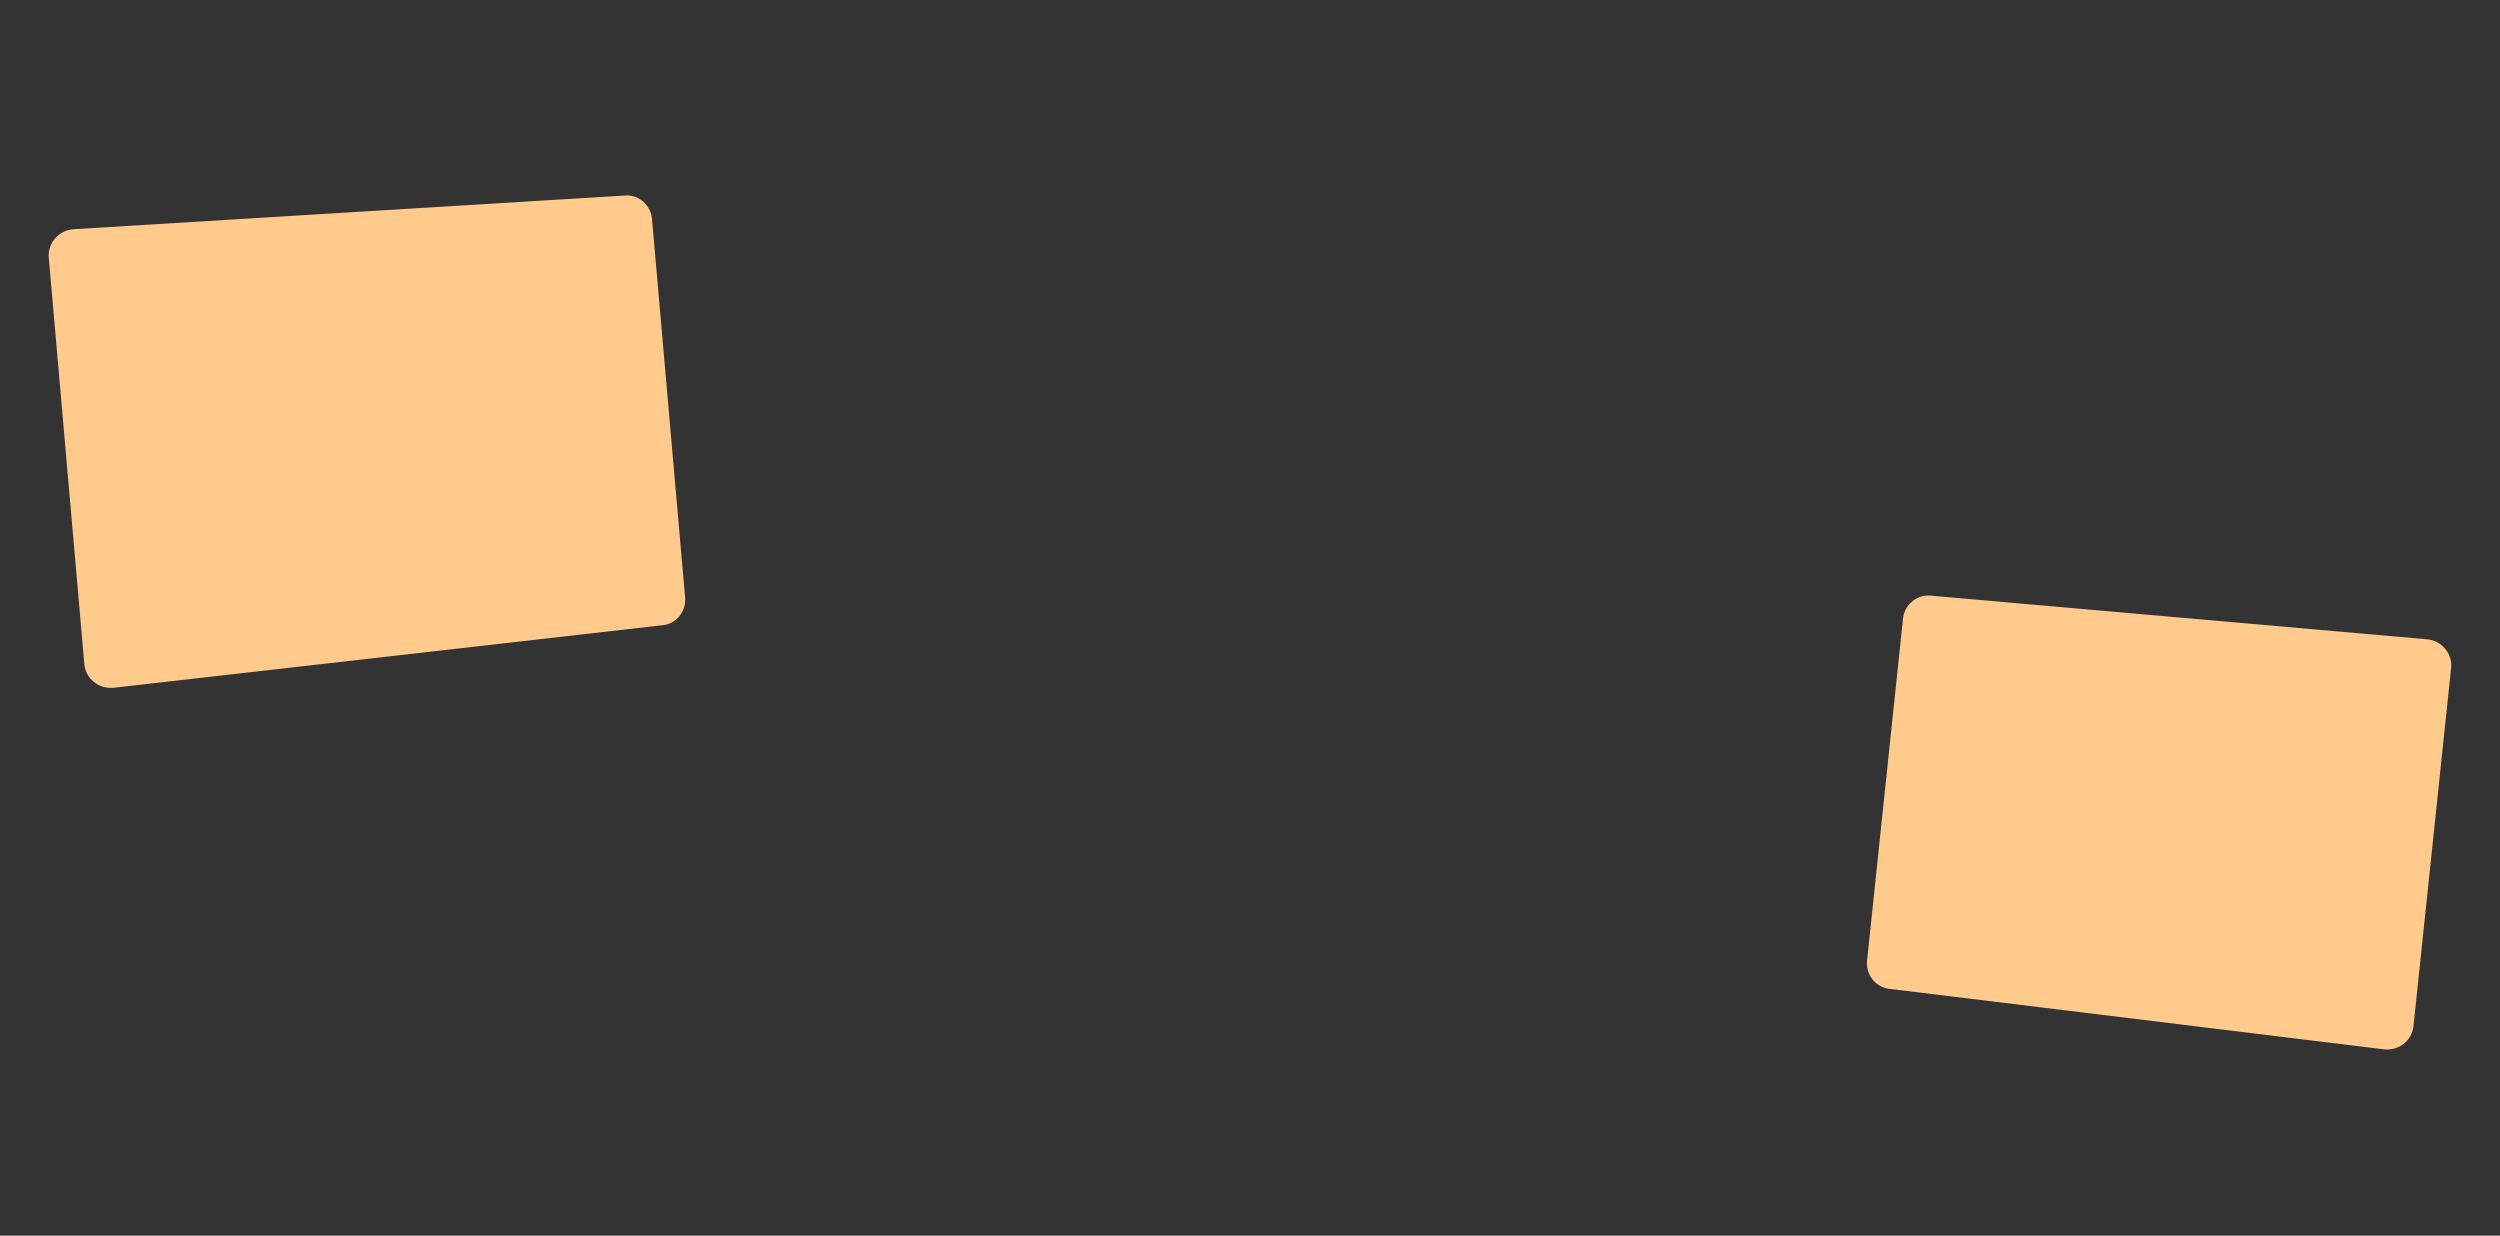 <svg xmlns="http://www.w3.org/2000/svg" xmlns:xlink="http://www.w3.org/1999/xlink" width="1920" height="949" viewBox="0 0 1920 949">
  <rect x="0" y="0" width="1920" height="949" fill="#333333" stroke="none"/>
  <defs>
    <clipPath id="clip-part3">
      <rect width="1920" height="949"/>
    </clipPath>
  </defs>
  <g id="part3" clip-path="url(#clip-part3)">
    <rect id="Rechteck_64" data-name="Rechteck 64" width="16" height="25" transform="translate(-1771 676)" fill="#fff"/>
    <g id="Pfad_6" data-name="Pfad 6" transform="translate(-255.896 640.609)" fill="none" stroke-dasharray="10">
      <path d="M129.763,382.425s7.506-9.14,18.3-24.055a654.184,654.184,0,0,0,38.067-58.819c13.2-23.213,25.5-48.919,32.659-73.783,7.187-24.949,9.218-49.1,1.793-69.093C213.113,136.568,197,122.867,176.7,113.058c-20.424-9.871-45.085-15.8-69.405-20.347-24.47-4.57-48.576-7.729-67.622-12.064C20.536,76.291,6.539,70.753,2.45,61.421" stroke="none"/>
      <path d="M 221.06 151.345 L 216.582 153.46 C 216.255 152.74 215.914 152.025 215.558 151.314 C 215.203 150.604 214.834 149.899 214.451 149.2 C 214.068 148.502 213.672 147.81 213.263 147.126 C 212.854 146.442 212.432 145.766 211.998 145.099 L 216.125 142.327 C 216.592 143.046 217.046 143.775 217.487 144.513 C 217.927 145.251 218.354 145.996 218.766 146.75 C 219.178 147.503 219.576 148.264 219.959 149.03 C 220.341 149.796 220.709 150.568 221.06 151.345 Z M 224.589 160.993 C 224.816 161.79 225.032 162.599 225.235 163.418 C 225.438 164.236 225.629 165.064 225.808 165.899 C 225.987 166.735 226.153 167.578 226.306 168.428 C 226.46 169.277 226.6 170.133 226.727 170.994 L 221.872 171.788 C 221.753 170.98 221.62 170.178 221.476 169.381 C 221.332 168.585 221.176 167.795 221.008 167.012 C 220.84 166.23 220.661 165.455 220.471 164.689 C 220.28 163.924 220.078 163.167 219.865 162.421 L 224.589 160.993 Z M 227.64 181.129 C 227.669 181.945 227.689 182.77 227.698 183.602 C 227.708 184.434 227.708 185.274 227.698 186.121 C 227.688 186.967 227.668 187.819 227.639 188.676 C 227.609 189.532 227.57 190.393 227.521 191.257 L 222.63 191.046 C 222.677 190.219 222.714 189.396 222.742 188.578 C 222.77 187.759 222.788 186.945 222.798 186.138 C 222.807 185.331 222.807 184.528 222.797 183.734 C 222.787 182.94 222.769 182.153 222.74 181.375 L 227.64 181.129 Z M 209.92 134.145 L 206.215 137.486 C 205.701 136.901 205.173 136.318 204.631 135.741 C 204.089 135.164 203.533 134.591 202.966 134.024 C 202.397 133.456 201.817 132.895 201.225 132.34 C 200.633 131.785 200.03 131.237 199.416 130.696 L 202.678 126.901 C 203.331 127.477 203.973 128.062 204.604 128.653 C 205.234 129.245 205.852 129.843 206.457 130.449 C 207.062 131.054 207.653 131.665 208.231 132.281 C 208.809 132.898 209.372 133.519 209.92 134.145 Z M 226.549 201.289 C 226.441 202.093 226.325 202.903 226.201 203.72 C 226.077 204.536 225.945 205.359 225.805 206.186 C 225.665 207.014 225.518 207.845 225.363 208.68 C 225.209 209.515 225.047 210.354 224.878 211.193 L 220.084 210.291 C 220.248 209.476 220.404 208.664 220.554 207.854 C 220.703 207.046 220.845 206.24 220.98 205.439 C 221.115 204.638 221.243 203.842 221.363 203.051 C 221.483 202.26 221.595 201.476 221.699 200.699 L 226.549 201.289 Z M 194.647 120.589 L 191.807 124.727 C 191.167 124.277 190.514 123.831 189.85 123.388 C 189.185 122.945 188.509 122.506 187.822 122.07 C 187.135 121.635 186.437 121.205 185.73 120.779 C 185.023 120.354 184.307 119.932 183.582 119.518 L 186.041 115.13 C 186.798 115.564 187.547 116.005 188.287 116.451 C 189.026 116.897 189.756 117.348 190.475 117.804 C 191.193 118.26 191.901 118.72 192.597 119.185 C 193.293 119.649 193.977 120.118 194.647 120.589 Z M 222.627 220.95 C 222.425 221.733 222.215 222.521 222 223.315 C 221.784 224.108 221.562 224.907 221.334 225.71 C 221.105 226.512 220.871 227.316 220.631 228.124 C 220.391 228.932 220.146 229.742 219.895 230.553 L 215.23 229.172 C 215.475 228.379 215.714 227.587 215.949 226.798 C 216.183 226.008 216.412 225.22 216.634 224.436 C 216.857 223.653 217.074 222.872 217.285 222.098 C 217.495 221.323 217.699 220.552 217.897 219.788 L 222.627 220.95 Z M 177.026 110.418 L 174.897 114.987 C 174.184 114.648 173.46 114.31 172.725 113.976 C 171.99 113.641 171.246 113.308 170.492 112.979 C 169.738 112.65 168.975 112.324 168.204 112.001 C 167.434 111.678 166.655 111.359 165.871 111.043 L 167.716 106.342 C 168.525 106.668 169.327 106.997 170.121 107.331 C 170.915 107.664 171.702 108.001 172.48 108.342 C 173.257 108.683 174.026 109.026 174.784 109.373 C 175.542 109.718 176.29 110.067 177.026 110.418 Z M 216.756 240.006 C 216.486 240.767 216.211 241.533 215.93 242.304 C 215.649 243.075 215.363 243.85 215.072 244.628 C 214.78 245.405 214.484 246.185 214.184 246.968 C 213.883 247.75 213.578 248.533 213.269 249.316 L 208.73 247.593 C 209.033 246.822 209.333 246.052 209.629 245.283 C 209.924 244.514 210.215 243.747 210.501 242.982 C 210.787 242.218 211.068 241.456 211.344 240.698 C 211.619 239.941 211.89 239.188 212.154 238.44 L 216.756 240.006 Z M 158.193 102.801 L 156.587 107.598 C 155.833 107.339 155.068 107.082 154.294 106.825 C 153.52 106.569 152.737 106.315 151.945 106.063 C 151.154 105.81 150.354 105.559 149.548 105.311 C 148.741 105.063 147.928 104.817 147.11 104.574 L 148.515 99.706 C 149.35 99.954 150.18 100.205 151.003 100.459 C 151.826 100.713 152.643 100.969 153.451 101.228 C 154.26 101.487 155.06 101.747 155.851 102.01 C 156.641 102.272 157.423 102.535 158.193 102.801 Z M 209.483 258.491 C 209.163 259.232 208.839 259.978 208.51 260.728 C 208.18 261.478 207.846 262.232 207.508 262.988 C 207.17 263.743 206.828 264.501 206.482 265.26 C 206.136 266.019 205.787 266.778 205.435 267.538 L 201.011 265.558 C 201.358 264.809 201.702 264.059 202.044 263.311 C 202.385 262.561 202.722 261.813 203.056 261.068 C 203.389 260.322 203.719 259.579 204.043 258.839 C 204.368 258.099 204.688 257.362 205.003 256.631 L 209.483 258.491 Z M 138.721 96.981 L 137.484 101.903 C 136.708 101.702 135.921 101.501 135.125 101.301 C 134.329 101.101 133.523 100.901 132.709 100.702 C 131.895 100.503 131.074 100.305 130.245 100.11 C 129.416 99.913 128.581 99.718 127.74 99.525 L 128.838 94.561 C 129.69 94.758 130.537 94.956 131.378 95.156 C 132.218 95.356 133.052 95.557 133.877 95.759 C 134.703 95.961 135.52 96.164 136.328 96.368 C 137.136 96.572 137.934 96.776 138.721 96.981 Z M 201.157 276.465 C 200.799 277.188 200.436 277.916 200.069 278.648 C 199.703 279.38 199.332 280.114 198.957 280.85 C 198.583 281.587 198.205 282.324 197.824 283.063 C 197.443 283.801 197.059 284.54 196.674 285.278 L 192.351 283.101 C 192.733 282.37 193.112 281.639 193.489 280.908 C 193.866 280.177 194.239 279.448 194.61 278.719 C 194.98 277.99 195.347 277.264 195.71 276.541 C 196.073 275.817 196.431 275.097 196.785 274.38 L 201.157 276.465 Z M 118.888 92.39 L 117.903 97.385 C 117.111 97.221 116.313 97.059 115.509 96.896 C 114.704 96.735 113.892 96.573 113.07 96.411 C 112.248 96.249 111.415 96.087 110.57 95.925 C 109.724 95.762 108.865 95.599 107.989 95.434 L 108.885 90.415 C 109.768 90.582 110.635 90.747 111.488 90.912 C 112.341 91.077 113.181 91.241 114.011 91.405 C 114.841 91.569 115.66 91.732 116.472 91.896 C 117.284 92.061 118.088 92.225 118.888 92.39 Z M 192.006 293.986 C 191.617 294.694 191.224 295.406 190.827 296.121 C 190.429 296.836 190.028 297.553 189.625 298.273 C 189.221 298.992 188.814 299.711 188.405 300.432 C 187.996 301.152 187.585 301.873 187.172 302.592 L 182.941 300.255 C 183.35 299.542 183.758 298.828 184.163 298.114 C 184.568 297.4 184.971 296.686 185.371 295.973 C 185.771 295.26 186.168 294.549 186.562 293.84 C 186.956 293.132 187.345 292.426 187.731 291.724 L 192.006 293.986 Z M 98.843 88.589 L 98.013 93.626 C 97.258 93.494 96.487 93.36 95.696 93.223 C 94.905 93.086 94.095 92.947 93.263 92.805 C 92.431 92.663 91.577 92.518 90.698 92.37 C 89.818 92.221 88.913 92.069 87.981 91.913 L 88.768 86.863 C 89.704 87.02 90.613 87.173 91.496 87.322 C 92.379 87.472 93.237 87.618 94.072 87.761 C 94.908 87.904 95.721 88.045 96.515 88.182 C 97.309 88.32 98.084 88.456 98.843 88.589 Z M 182.184 311.103 C 181.769 311.798 181.35 312.496 180.927 313.198 C 180.505 313.897 180.078 314.6 179.65 315.304 C 179.222 316.007 178.791 316.711 178.358 317.415 C 177.926 318.119 177.491 318.823 177.056 319.525 L 172.907 317.055 C 173.339 316.359 173.77 315.66 174.2 314.961 C 174.629 314.263 175.056 313.564 175.481 312.866 C 175.906 312.167 176.329 311.47 176.748 310.776 C 177.167 310.08 177.584 309.387 177.995 308.698 L 182.184 311.103 Z M 78.675 85.189 L 77.905 90.249 L 77.872 90.244 C 77.001 90.101 76.142 89.96 75.292 89.82 C 74.441 89.68 73.599 89.541 72.763 89.404 C 71.927 89.265 71.096 89.128 70.267 88.99 C 69.439 88.853 68.613 88.716 67.786 88.577 L 68.569 83.512 C 69.394 83.651 70.218 83.788 71.046 83.926 C 71.873 84.065 72.703 84.202 73.538 84.341 C 74.374 84.479 75.215 84.618 76.064 84.759 C 76.914 84.899 77.773 85.04 78.643 85.183 L 78.675 85.189 Z M 171.797 327.859 C 171.359 328.541 170.917 329.227 170.472 329.914 C 170.028 330.6 169.58 331.289 169.131 331.978 C 168.682 332.667 168.23 333.356 167.777 334.044 C 167.325 334.732 166.871 335.42 166.416 336.105 L 162.344 333.521 C 162.795 332.841 163.246 332.158 163.696 331.474 C 164.145 330.79 164.593 330.105 165.04 329.421 C 165.486 328.737 165.93 328.053 166.372 327.371 C 166.813 326.689 167.252 326.008 167.687 325.33 L 171.797 327.859 Z M 160.914 344.278 C 160.454 344.951 159.991 345.626 159.526 346.301 C 159.061 346.977 158.593 347.652 158.124 348.329 C 157.656 349.005 157.185 349.68 156.714 350.353 C 156.243 351.027 155.772 351.699 155.301 352.368 L 151.301 349.68 C 151.77 349.015 152.238 348.348 152.706 347.678 C 153.174 347.009 153.641 346.338 154.107 345.666 C 154.573 344.996 155.037 344.323 155.499 343.652 C 155.961 342.98 156.421 342.31 156.878 341.642 L 160.914 344.278 Z M 58.47 81.769 L 57.638 86.831 C 56.698 86.665 55.786 86.5 54.898 86.338 C 54.009 86.176 53.144 86.016 52.3 85.857 C 51.456 85.699 50.633 85.543 49.828 85.388 C 49.023 85.233 48.236 85.078 47.464 84.925 L 48.395 79.875 C 49.159 80.027 49.938 80.18 50.735 80.334 C 51.531 80.488 52.346 80.643 53.182 80.8 C 54.017 80.958 54.874 81.117 55.754 81.278 C 56.635 81.439 57.539 81.603 58.47 81.769 Z M 149.576 360.378 C 149.092 361.046 148.606 361.713 148.12 362.38 C 147.633 363.046 147.145 363.711 146.658 364.373 C 146.17 365.035 145.682 365.695 145.196 366.351 C 144.709 367.008 144.223 367.661 143.739 368.308 L 139.816 365.519 C 140.297 364.875 140.779 364.227 141.262 363.575 C 141.746 362.923 142.23 362.268 142.715 361.609 C 143.199 360.951 143.683 360.291 144.167 359.629 C 144.65 358.967 145.133 358.303 145.614 357.64 L 149.576 360.378 Z M 38.38 77.709 L 37.273 82.728 C 36.334 82.506 35.421 82.285 34.533 82.064 C 33.644 81.843 32.78 81.62 31.937 81.397 C 31.093 81.174 30.271 80.949 29.467 80.722 C 28.663 80.495 27.876 80.266 27.106 80.036 L 28.517 75.091 C 29.262 75.315 30.023 75.537 30.802 75.758 C 31.58 75.977 32.377 76.195 33.196 76.413 C 34.014 76.63 34.853 76.846 35.716 77.061 C 36.579 77.277 37.467 77.493 38.38 77.709 Z M 18.991 71.7 L 17.029 76.452 C 16.058 76.037 15.131 75.616 14.247 75.189 C 13.363 74.76 12.521 74.324 11.718 73.879 C 10.916 73.434 10.153 72.98 9.427 72.515 C 8.701 72.051 8.012 71.575 7.357 71.087 L 10.41 66.954 C 10.971 67.373 11.573 67.787 12.213 68.195 C 12.854 68.603 13.533 69.006 14.25 69.403 C 14.967 69.799 15.721 70.189 16.512 70.572 C 17.303 70.955 18.129 71.331 18.991 71.7 Z" stroke="none" fill="#faad5d"/>
    </g>
    <g id="Pfad_7" data-name="Pfad 7" transform="translate(-200.197 370.128)" fill="none" stroke-dasharray="10">
      <path d="M139.887.971s-7.435,3.761-18.625,9.647C109.835,16.63,94.281,24.971,78.4,33.973c-16.484,9.342-33.541,19.52-46.8,28.614C17.692,72.13,7.868,80.55,7.413,85.5c-.48,5.226,9.4,6.006,25.063,4.209,16.356-1.878,38.848-6.548,62.139-11.806,24.138-5.449,48.962-11.49,68.65-15.685,20.307-4.326,35.081-6.672,38.11-4.4" stroke="none"/>
      <path d="M 5.095 87.5 L 9.836 85.599 C 9.874 85.768 9.926 85.931 9.994 86.09 C 10.061 86.248 10.143 86.401 10.24 86.549 C 10.337 86.697 10.448 86.839 10.574 86.976 C 10.7 87.113 10.84 87.244 10.995 87.368 L 6.285 89.435 C 6.123 89.298 5.976 89.154 5.845 89.005 C 5.715 88.855 5.6 88.699 5.5 88.537 C 5.401 88.376 5.318 88.208 5.25 88.035 C 5.182 87.862 5.131 87.684 5.095 87.5 Z M 5.393 85.03 C 5.474 84.812 5.569 84.587 5.678 84.357 C 5.786 84.127 5.909 83.891 6.045 83.649 C 6.181 83.408 6.33 83.162 6.492 82.91 C 6.654 82.659 6.829 82.404 7.017 82.143 L 11.527 80.64 C 11.355 80.883 11.195 81.122 11.047 81.356 C 10.899 81.59 10.764 81.819 10.641 82.044 C 10.518 82.268 10.408 82.488 10.31 82.702 C 10.213 82.916 10.128 83.124 10.057 83.327 L 5.393 85.03 Z M 9.709 78.967 C 9.961 78.703 10.224 78.434 10.498 78.161 C 10.772 77.888 11.056 77.61 11.35 77.329 C 11.643 77.048 11.947 76.763 12.259 76.474 C 12.572 76.187 12.893 75.895 13.224 75.601 L 17.343 74.442 C 17.03 74.723 16.726 75.001 16.431 75.275 C 16.135 75.55 15.849 75.822 15.572 76.089 C 15.295 76.357 15.027 76.621 14.769 76.881 C 14.511 77.141 14.264 77.397 14.027 77.647 L 9.709 78.967 Z M 8.963 90.776 L 13.538 88.59 C 13.799 88.667 14.075 88.738 14.366 88.805 C 14.656 88.872 14.962 88.934 15.281 88.99 C 15.601 89.047 15.934 89.098 16.282 89.144 C 16.629 89.19 16.991 89.231 17.365 89.266 L 12.999 91.526 C 12.603 91.486 12.222 91.44 11.855 91.389 C 11.488 91.337 11.136 91.28 10.799 91.218 C 10.462 91.155 10.141 91.087 9.834 91.013 C 9.529 90.94 9.238 90.86 8.963 90.776 Z M 17.357 72.123 C 17.71 71.84 18.072 71.553 18.442 71.262 C 18.812 70.972 19.189 70.679 19.574 70.383 C 19.958 70.087 20.349 69.788 20.747 69.487 C 21.145 69.187 21.549 68.884 21.959 68.579 L 25.715 67.67 C 25.32 67.965 24.931 68.258 24.548 68.55 C 24.164 68.841 23.787 69.13 23.418 69.417 C 23.048 69.704 22.685 69.987 22.329 70.268 C 21.974 70.549 21.626 70.826 21.287 71.1 L 17.357 72.123 Z M 18.192 91.732 L 22.312 89.435 C 22.751 89.43 23.203 89.421 23.669 89.407 C 24.135 89.392 24.614 89.374 25.106 89.351 C 25.598 89.328 26.102 89.3 26.617 89.268 C 27.134 89.236 27.662 89.199 28.2 89.158 L 24.335 91.465 C 23.774 91.506 23.223 91.543 22.685 91.574 C 22.147 91.606 21.621 91.633 21.107 91.655 C 20.594 91.677 20.094 91.695 19.608 91.708 C 19.122 91.72 18.65 91.729 18.192 91.732 Z M 26.913 65.003 C 27.324 64.713 27.743 64.421 28.168 64.125 C 28.593 63.831 29.024 63.533 29.46 63.233 C 29.895 62.934 30.337 62.633 30.783 62.33 C 31.228 62.027 31.678 61.723 32.132 61.418 L 35.596 60.682 C 35.154 60.981 34.715 61.279 34.282 61.575 C 33.847 61.871 33.418 62.166 32.993 62.459 C 32.568 62.752 32.149 63.043 31.736 63.331 C 31.322 63.619 30.915 63.905 30.514 64.188 L 26.913 65.003 Z M 31.248 90.799 L 34.864 88.496 C 35.427 88.429 36.003 88.358 36.59 88.284 C 37.178 88.209 37.777 88.13 38.386 88.047 C 38.997 87.965 39.617 87.879 40.247 87.789 C 40.879 87.699 41.519 87.605 42.168 87.509 L 38.783 89.797 C 38.114 89.895 37.454 89.991 36.803 90.082 C 36.153 90.173 35.512 90.26 34.882 90.344 C 34.254 90.428 33.635 90.507 33.029 90.583 C 32.423 90.659 31.829 90.731 31.248 90.799 Z M 37.553 57.838 C 37.999 57.549 38.452 57.256 38.909 56.962 C 39.366 56.668 39.828 56.371 40.294 56.073 C 40.76 55.776 41.23 55.476 41.703 55.176 C 42.175 54.876 42.651 54.575 43.13 54.274 L 46.368 53.66 C 45.898 53.957 45.431 54.253 44.968 54.548 C 44.503 54.844 44.042 55.139 43.585 55.432 C 43.128 55.725 42.675 56.017 42.227 56.306 C 41.779 56.596 41.335 56.884 40.897 57.169 L 37.553 57.838 Z M 46.831 88.515 L 50.002 86.245 C 50.651 86.134 51.311 86.019 51.981 85.901 C 52.652 85.782 53.334 85.661 54.025 85.536 C 54.717 85.411 55.418 85.283 56.127 85.152 C 56.837 85.02 57.556 84.886 58.281 84.749 L 55.303 86.999 C 54.561 87.137 53.826 87.274 53.1 87.407 C 52.374 87.54 51.657 87.669 50.948 87.796 C 50.241 87.923 49.544 88.046 48.857 88.166 C 48.171 88.286 47.495 88.402 46.831 88.515 Z M 48.826 50.731 C 49.293 50.443 49.765 50.154 50.242 49.862 C 50.718 49.571 51.198 49.279 51.682 48.985 C 52.165 48.691 52.652 48.396 53.141 48.1 C 53.629 47.805 54.12 47.509 54.612 47.213 L 57.675 46.685 C 57.189 46.978 56.705 47.271 56.223 47.563 C 55.741 47.856 55.262 48.147 54.786 48.437 C 54.309 48.728 53.835 49.017 53.366 49.305 C 52.896 49.593 52.431 49.879 51.971 50.163 L 48.826 50.731 Z M 64.134 85.285 L 66.937 83.056 C 67.644 82.913 68.363 82.767 69.092 82.618 C 69.822 82.469 70.562 82.316 71.312 82.161 C 72.063 82.005 72.822 81.847 73.59 81.686 C 74.359 81.525 75.135 81.361 75.918 81.195 L 73.272 83.405 C 72.476 83.572 71.686 83.738 70.904 83.901 C 70.123 84.063 69.35 84.223 68.586 84.38 C 67.824 84.537 67.07 84.691 66.327 84.842 C 65.585 84.993 64.854 85.141 64.134 85.285 Z M 60.468 43.724 C 60.948 43.44 61.433 43.155 61.921 42.868 C 62.408 42.581 62.9 42.293 63.394 42.004 C 63.887 41.715 64.383 41.426 64.881 41.136 C 65.378 40.846 65.877 40.555 66.377 40.265 L 69.301 39.8 C 68.806 40.088 68.312 40.376 67.821 40.664 C 67.328 40.952 66.838 41.239 66.35 41.525 C 65.862 41.812 65.376 42.098 64.894 42.382 C 64.411 42.666 63.932 42.949 63.457 43.23 L 60.468 43.724 Z M 82.676 81.385 L 85.182 79.193 C 85.936 79.027 86.696 78.859 87.464 78.689 C 88.233 78.519 89.011 78.346 89.799 78.17 C 90.589 77.994 91.389 77.815 92.204 77.632 C 93.02 77.449 93.85 77.262 94.697 77.071 L 92.312 79.248 C 91.455 79.44 90.614 79.629 89.788 79.813 C 88.963 79.997 88.152 80.178 87.353 80.355 C 86.554 80.532 85.766 80.706 84.988 80.877 C 84.21 81.049 83.44 81.218 82.676 81.385 Z M 72.325 36.837 C 72.813 36.558 73.305 36.277 73.799 35.995 C 74.294 35.713 74.791 35.43 75.291 35.146 C 75.79 34.863 76.291 34.578 76.793 34.294 C 77.295 34.01 77.798 33.725 78.302 33.441 L 81.116 33.023 C 80.616 33.305 80.117 33.588 79.62 33.871 C 79.122 34.153 78.625 34.436 78.13 34.717 C 77.635 35 77.142 35.281 76.652 35.561 C 76.162 35.841 75.674 36.12 75.191 36.398 L 72.325 36.837 Z M 102.152 77.016 L 104.432 74.851 C 105.175 74.68 105.935 74.505 106.715 74.325 C 107.496 74.145 108.296 73.96 109.12 73.769 C 109.944 73.578 110.792 73.382 111.665 73.179 C 112.54 72.976 113.44 72.767 114.37 72.551 L 112.174 74.708 C 111.236 74.925 110.328 75.135 109.447 75.339 C 108.566 75.542 107.711 75.739 106.88 75.931 C 106.049 76.122 105.242 76.307 104.454 76.488 C 103.668 76.669 102.901 76.844 102.152 77.016 Z M 84.3 30.076 C 84.793 29.801 85.289 29.525 85.788 29.248 C 86.287 28.971 86.788 28.693 87.29 28.414 C 87.792 28.136 88.296 27.857 88.8 27.578 C 89.304 27.299 89.809 27.021 90.314 26.742 L 93.038 26.359 C 92.536 26.636 92.035 26.914 91.535 27.191 C 91.034 27.468 90.534 27.746 90.035 28.023 C 89.536 28.3 89.039 28.577 88.544 28.852 C 88.049 29.128 87.556 29.403 87.067 29.677 L 84.3 30.076 Z M 122.35 72.348 L 124.485 70.192 L 124.517 70.185 C 125.398 69.979 126.267 69.776 127.128 69.575 C 127.99 69.374 128.845 69.175 129.694 68.977 C 130.544 68.778 131.389 68.581 132.233 68.385 C 133.077 68.188 133.92 67.992 134.764 67.796 L 132.662 69.955 C 131.816 70.151 130.971 70.347 130.124 70.543 C 129.278 70.739 128.43 70.936 127.577 71.134 C 126.725 71.331 125.868 71.53 125.003 71.731 C 124.138 71.932 123.266 72.135 122.383 72.34 L 122.35 72.348 Z M 96.337 23.44 C 96.832 23.169 97.331 22.898 97.832 22.625 C 98.332 22.353 98.835 22.08 99.338 21.806 C 99.842 21.533 100.346 21.26 100.851 20.987 C 101.355 20.714 101.859 20.441 102.363 20.169 L 105.012 19.813 C 104.511 20.084 104.009 20.356 103.508 20.628 C 103.006 20.9 102.505 21.172 102.005 21.444 C 101.504 21.717 101.005 21.989 100.508 22.26 C 100.01 22.531 99.514 22.802 99.021 23.071 L 96.337 23.44 Z M 108.399 16.925 C 108.898 16.658 109.4 16.39 109.903 16.121 C 110.405 15.853 110.909 15.584 111.414 15.316 C 111.918 15.047 112.422 14.779 112.926 14.511 C 113.43 14.243 113.933 13.976 114.436 13.71 L 117.018 13.377 C 116.519 13.643 116.018 13.909 115.517 14.175 C 115.016 14.442 114.514 14.71 114.013 14.977 C 113.511 15.245 113.01 15.513 112.51 15.78 C 112.01 16.048 111.511 16.315 111.014 16.581 L 108.399 16.925 Z M 143.076 67.562 L 145.182 65.389 C 146.151 65.167 147.093 64.951 148.011 64.742 C 148.93 64.533 149.825 64.33 150.699 64.132 C 151.574 63.934 152.428 63.742 153.263 63.554 C 154.099 63.367 154.917 63.184 155.72 63.005 L 153.557 65.204 C 152.76 65.38 151.947 65.561 151.116 65.746 C 150.286 65.932 149.437 66.122 148.567 66.318 C 147.698 66.513 146.807 66.714 145.892 66.922 C 144.979 67.129 144.041 67.342 143.076 67.562 Z M 120.475 10.523 C 120.981 10.258 121.488 9.992 121.995 9.726 C 122.501 9.461 123.007 9.196 123.512 8.932 C 124.017 8.668 124.521 8.405 125.023 8.143 C 125.524 7.881 126.024 7.621 126.521 7.362 L 129.041 7.051 C 128.546 7.309 128.049 7.569 127.55 7.829 C 127.051 8.09 126.55 8.352 126.048 8.615 C 125.545 8.879 125.042 9.143 124.538 9.407 C 124.034 9.672 123.53 9.936 123.027 10.201 L 120.475 10.523 Z M 164.047 62.937 L 166.348 60.694 C 167.332 60.487 168.287 60.287 169.216 60.095 C 170.147 59.903 171.052 59.718 171.935 59.54 C 172.82 59.361 173.681 59.19 174.523 59.024 C 175.366 58.859 176.19 58.7 176.997 58.546 L 174.418 60.859 C 173.635 61.007 172.835 61.161 172.015 61.32 C 171.196 61.48 170.358 61.646 169.497 61.818 C 168.637 61.991 167.754 62.17 166.847 62.356 C 165.94 62.542 165.008 62.736 164.047 62.937 Z M 184.409 59.154 L 187.534 56.729 C 188.547 56.579 189.509 56.444 190.424 56.326 C 191.341 56.207 192.211 56.104 193.035 56.018 C 193.861 55.931 194.642 55.86 195.38 55.805 C 196.12 55.749 196.817 55.709 197.474 55.685 L 193.236 58.241 C 192.673 58.26 192.065 58.293 191.413 58.341 C 190.761 58.389 190.065 58.451 189.327 58.527 C 188.59 58.603 187.81 58.694 186.989 58.799 C 186.169 58.903 185.309 59.022 184.409 59.154 Z" stroke="none" fill="#faad5d"/>
    </g>
    <g id="Pfad_8" data-name="Pfad 8" transform="translate(-232.377 401.025)" fill="none" stroke-dasharray="10">
      <path d="M7.709,159.238s12.313-7.085,30.276-18.106C55.4,130.444,77.714,116.312,98.7,101.717c20-13.9,38.55-28.06,50.6-40.066,11.413-11.373,16.967-20.793,12.522-26.368-4.225-5.3-17.009-6.615-33.52-5.868-15.935.721-35.52,3.372-54.445,6.292-18.44,2.845-36.379,5.966-49.724,7.818C11.066,45.34,2.364,45.944,1.977,43.87" stroke="none"/>
      <path d="M 163.033 33.361 L 158.453 34.972 C 158.245 34.79 158.023 34.613 157.788 34.441 C 157.553 34.27 157.304 34.103 157.043 33.941 C 156.781 33.78 156.507 33.624 156.22 33.474 C 155.934 33.324 155.634 33.179 155.323 33.04 L 159.609 31.3 C 159.948 31.448 160.275 31.602 160.588 31.762 C 160.901 31.922 161.201 32.088 161.487 32.26 C 161.773 32.433 162.046 32.611 162.303 32.794 C 162.561 32.978 162.805 33.167 163.033 33.361 Z M 165.096 35.98 C 165.207 36.212 165.305 36.452 165.389 36.698 C 165.474 36.944 165.546 37.196 165.605 37.455 C 165.664 37.713 165.71 37.978 165.742 38.248 C 165.774 38.519 165.793 38.795 165.799 39.076 L 160.917 40.334 C 160.916 40.07 160.903 39.81 160.878 39.555 C 160.852 39.301 160.814 39.052 160.764 38.808 C 160.713 38.565 160.651 38.328 160.576 38.096 C 160.501 37.865 160.414 37.64 160.315 37.422 L 165.096 35.98 Z M 165.279 42.554 C 165.192 42.847 165.094 43.146 164.985 43.45 C 164.876 43.755 164.756 44.065 164.624 44.381 C 164.493 44.696 164.35 45.017 164.197 45.342 C 164.043 45.668 163.878 45.998 163.703 46.332 L 158.814 47.24 C 158.985 46.921 159.147 46.605 159.298 46.294 C 159.449 45.983 159.589 45.677 159.719 45.375 C 159.849 45.074 159.968 44.778 160.076 44.487 C 160.185 44.196 160.282 43.911 160.369 43.631 L 165.279 42.554 Z M 154.977 29.813 L 151.046 31.636 C 150.657 31.542 150.255 31.453 149.84 31.369 C 149.426 31.284 149 31.204 148.563 31.128 C 148.126 31.052 147.677 30.981 147.218 30.914 C 146.76 30.848 146.291 30.786 145.812 30.728 L 149.372 28.868 C 149.883 28.927 150.385 28.991 150.875 29.061 C 151.366 29.13 151.846 29.204 152.313 29.283 C 152.782 29.362 153.239 29.446 153.682 29.534 C 154.127 29.623 154.559 29.716 154.977 29.813 Z M 161.232 50.343 C 161.001 50.675 160.759 51.011 160.508 51.353 C 160.257 51.695 159.996 52.041 159.727 52.392 C 159.456 52.743 159.177 53.099 158.889 53.457 C 158.6 53.817 158.303 54.18 157.997 54.546 L 153.217 55.159 C 153.516 54.805 153.807 54.454 154.09 54.106 C 154.373 53.759 154.647 53.416 154.912 53.076 C 155.177 52.737 155.433 52.402 155.679 52.072 C 155.925 51.742 156.163 51.417 156.39 51.096 L 161.232 50.343 Z M 143.045 28.392 L 139.834 30.259 C 139.329 30.237 138.812 30.219 138.285 30.203 C 137.759 30.188 137.223 30.177 136.677 30.168 C 136.132 30.16 135.578 30.155 135.016 30.154 C 134.455 30.152 133.885 30.154 133.308 30.159 L 136.211 28.304 C 136.814 28.297 137.41 28.294 137.997 28.294 C 138.585 28.294 139.165 28.298 139.736 28.305 C 140.307 28.312 140.869 28.323 141.421 28.338 C 141.973 28.352 142.515 28.37 143.045 28.392 Z M 154.106 58.908 C 153.767 59.266 153.419 59.63 153.063 59.997 C 152.707 60.365 152.342 60.737 151.97 61.112 C 151.597 61.488 151.217 61.867 150.829 62.249 C 150.441 62.632 150.046 63.018 149.644 63.405 L 145.006 63.773 C 145.401 63.396 145.79 63.02 146.171 62.647 C 146.553 62.275 146.927 61.905 147.294 61.539 C 147.66 61.174 148.019 60.812 148.369 60.453 C 148.72 60.096 149.062 59.742 149.395 59.393 L 154.106 58.908 Z M 129.033 28.528 L 126.391 30.361 C 125.823 30.388 125.246 30.417 124.66 30.449 C 124.075 30.481 123.481 30.516 122.88 30.553 C 122.28 30.59 121.672 30.63 121.058 30.672 C 120.445 30.714 119.825 30.759 119.2 30.806 L 121.627 28.999 C 122.27 28.949 122.907 28.902 123.539 28.858 C 124.171 28.813 124.796 28.771 125.415 28.732 C 126.034 28.693 126.645 28.656 127.248 28.622 C 127.852 28.588 128.447 28.556 129.033 28.528 Z M 144.677 68.023 C 144.255 68.402 143.824 68.786 143.387 69.173 C 142.949 69.561 142.503 69.953 142.051 70.347 C 141.598 70.742 141.138 71.14 140.673 71.541 C 140.207 71.942 139.735 72.345 139.258 72.749 L 134.767 72.908 C 135.238 72.512 135.703 72.117 136.163 71.725 C 136.622 71.333 137.075 70.944 137.522 70.557 C 137.968 70.171 138.408 69.788 138.84 69.408 C 139.272 69.029 139.696 68.654 140.113 68.282 L 144.677 68.023 Z M 114.074 29.665 L 111.822 31.446 C 111.224 31.504 110.618 31.565 110.004 31.627 C 109.391 31.689 108.77 31.754 108.143 31.82 C 107.517 31.887 106.884 31.955 106.247 32.025 C 105.609 32.096 104.967 32.168 104.321 32.242 L 106.432 30.485 C 107.09 30.409 107.744 30.335 108.393 30.263 C 109.043 30.19 109.687 30.12 110.325 30.051 C 110.964 29.983 111.596 29.916 112.221 29.852 C 112.847 29.787 113.465 29.725 114.074 29.665 Z M 133.427 77.577 C 132.936 77.974 132.438 78.375 131.933 78.779 C 131.428 79.184 130.915 79.592 130.397 80.003 C 129.878 80.415 129.354 80.829 128.824 81.244 C 128.293 81.661 127.758 82.079 127.219 82.499 L 122.876 82.471 C 123.408 82.059 123.937 81.649 124.462 81.24 C 124.985 80.832 125.503 80.425 126.016 80.022 C 126.528 79.619 127.035 79.218 127.534 78.821 C 128.033 78.424 128.526 78.03 129.011 77.64 L 133.427 77.577 Z M 98.742 31.427 L 96.74 33.16 C 96.131 33.238 95.514 33.318 94.889 33.399 C 94.266 33.481 93.634 33.564 92.997 33.649 C 92.36 33.734 91.717 33.82 91.07 33.908 C 90.422 33.996 89.77 34.086 89.114 34.176 L 91.032 32.463 C 91.694 32.37 92.354 32.279 93.008 32.19 C 93.662 32.1 94.312 32.012 94.956 31.925 C 95.601 31.839 96.239 31.754 96.87 31.671 C 97.502 31.588 98.126 31.506 98.742 31.427 Z M 120.659 87.51 C 120.11 87.923 119.553 88.339 118.99 88.759 C 118.427 89.179 117.857 89.602 117.282 90.028 C 116.706 90.454 116.125 90.883 115.54 91.312 C 114.954 91.743 114.364 92.175 113.77 92.608 L 109.573 92.409 C 110.16 91.984 110.744 91.558 111.324 91.135 C 111.903 90.712 112.477 90.291 113.047 89.872 C 113.616 89.454 114.18 89.037 114.737 88.624 C 115.294 88.212 115.845 87.802 116.389 87.396 L 120.659 87.51 Z M 83.325 33.571 L 81.469 35.268 C 80.856 35.358 80.239 35.449 79.617 35.541 C 78.996 35.633 78.369 35.727 77.735 35.822 C 77.101 35.917 76.46 36.014 75.808 36.113 C 75.158 36.212 74.497 36.312 73.825 36.415 L 75.639 34.732 C 76.314 34.628 76.978 34.526 77.632 34.427 C 78.287 34.327 78.932 34.229 79.569 34.132 C 80.207 34.036 80.837 33.941 81.462 33.848 C 82.088 33.754 82.708 33.662 83.325 33.571 Z M 106.569 97.789 C 105.967 98.217 105.358 98.648 104.743 99.082 C 104.128 99.517 103.507 99.954 102.881 100.393 C 102.254 100.833 101.623 101.275 100.988 101.718 C 100.352 102.161 99.712 102.606 99.07 103.052 L 95.02 102.691 C 95.656 102.253 96.289 101.814 96.919 101.377 C 97.547 100.941 98.172 100.506 98.793 100.073 C 99.413 99.64 100.028 99.21 100.637 98.782 C 101.246 98.354 101.849 97.93 102.445 97.508 L 106.569 97.789 Z M 67.99 35.93 L 66.199 37.602 C 65.625 37.693 65.039 37.786 64.438 37.881 C 63.838 37.976 63.224 38.074 62.594 38.174 C 61.964 38.274 61.318 38.378 60.653 38.484 C 59.99 38.59 59.307 38.7 58.605 38.812 L 60.391 37.148 C 61.094 37.035 61.777 36.925 62.441 36.818 C 63.105 36.711 63.752 36.607 64.382 36.506 C 65.013 36.405 65.627 36.307 66.228 36.211 C 66.828 36.115 67.415 36.021 67.99 35.93 Z M 91.285 108.395 C 90.634 108.837 89.977 109.282 89.314 109.73 C 88.651 110.178 87.982 110.629 87.309 111.081 C 86.635 111.535 85.957 111.989 85.276 112.445 C 84.594 112.901 83.909 113.359 83.223 113.816 L 79.324 113.298 C 80.004 112.847 80.683 112.397 81.358 111.947 C 82.032 111.498 82.704 111.049 83.371 110.603 C 84.038 110.157 84.7 109.712 85.358 109.271 C 86.014 108.829 86.665 108.391 87.31 107.955 L 91.285 108.395 Z M 52.862 38.37 L 51.061 40.03 L 51.037 40.033 C 50.389 40.138 49.75 40.242 49.119 40.343 C 48.489 40.445 47.865 40.546 47.247 40.646 C 46.629 40.746 46.015 40.845 45.405 40.943 C 44.795 41.041 44.187 41.139 43.58 41.236 L 45.417 39.578 C 46.021 39.48 46.625 39.382 47.233 39.284 C 47.84 39.186 48.45 39.087 49.065 38.987 C 49.681 38.887 50.302 38.786 50.929 38.684 C 51.558 38.582 52.193 38.479 52.838 38.374 L 52.862 38.37 Z M 74.892 119.314 C 74.195 119.771 73.492 120.23 72.784 120.691 C 72.075 121.152 71.361 121.616 70.645 122.081 C 69.926 122.547 69.205 123.014 68.481 123.482 C 67.756 123.95 67.029 124.418 66.301 124.887 L 62.562 124.212 C 63.283 123.75 64.003 123.288 64.721 122.826 C 65.438 122.365 66.153 121.905 66.864 121.446 C 67.574 120.987 68.281 120.53 68.983 120.075 C 69.684 119.62 70.381 119.168 71.072 118.718 L 74.892 119.314 Z M 57.444 130.539 C 56.7 131.01 55.95 131.483 55.198 131.958 C 54.444 132.434 53.686 132.91 52.925 133.388 C 52.164 133.867 51.4 134.346 50.634 134.825 C 49.868 135.304 49.101 135.784 48.333 136.262 L 44.765 135.428 C 45.525 134.956 46.285 134.483 47.044 134.011 C 47.802 133.538 48.558 133.066 49.313 132.594 C 50.066 132.123 50.816 131.653 51.563 131.184 C 52.309 130.716 53.051 130.249 53.788 129.785 L 57.444 130.539 Z M 38.087 40.749 L 36.188 42.411 C 35.51 42.517 34.852 42.62 34.213 42.719 C 33.575 42.818 32.955 42.913 32.351 43.006 C 31.748 43.098 31.161 43.188 30.588 43.274 C 30.016 43.361 29.457 43.445 28.91 43.526 L 30.904 41.857 C 31.444 41.776 31.994 41.693 32.559 41.607 C 33.124 41.521 33.704 41.432 34.299 41.341 C 34.895 41.249 35.507 41.154 36.137 41.055 C 36.768 40.957 37.417 40.855 38.087 40.749 Z M 38.967 142.058 C 38.171 142.547 37.372 143.037 36.572 143.527 C 35.77 144.017 34.967 144.507 34.163 144.997 C 33.359 145.487 32.554 145.977 31.751 146.465 C 30.946 146.953 30.143 147.44 29.342 147.924 L 25.968 146.921 C 26.76 146.444 27.554 145.964 28.35 145.483 C 29.145 145.002 29.942 144.52 30.738 144.037 C 31.533 143.554 32.328 143.071 33.121 142.588 C 33.913 142.105 34.704 141.622 35.492 141.141 L 38.967 142.058 Z M 23.928 42.861 L 21.79 44.543 C 21.144 44.63 20.518 44.713 19.911 44.792 C 19.305 44.87 18.718 44.945 18.147 45.016 C 17.578 45.086 17.025 45.153 16.486 45.215 C 15.949 45.278 15.425 45.338 14.915 45.393 L 17.274 43.692 C 17.766 43.638 18.272 43.58 18.791 43.519 C 19.312 43.457 19.846 43.392 20.398 43.323 C 20.95 43.254 21.519 43.181 22.106 43.104 C 22.694 43.027 23.301 42.946 23.928 42.861 Z M 11.167 44.23 L 8.447 45.952 C 7.847 45.985 7.283 46.009 6.753 46.024 C 6.224 46.039 5.729 46.044 5.266 46.041 C 4.804 46.037 4.373 46.025 3.973 46.003 C 3.574 45.982 3.204 45.952 2.864 45.912 L 6.201 44.213 C 6.494 44.246 6.818 44.271 7.172 44.288 C 7.526 44.305 7.911 44.315 8.325 44.316 C 8.74 44.318 9.184 44.311 9.658 44.297 C 10.132 44.282 10.635 44.26 11.167 44.23 Z" stroke="none" fill="#faad5d"/>
    </g>
    <path id="Rechteck_81" data-name="Rechteck 81" d="M21.243,27.017,444.865,1.133a18.212,18.212,0,0,1,7.361,1.073,19.251,19.251,0,0,1,6.251,3.765,20.163,20.163,0,0,1,6.608,13.268L490.5,309.756a20.163,20.163,0,0,1-4.2,14.214,19.252,19.252,0,0,1-5.5,4.794,18.213,18.213,0,0,1-7.063,2.335L52.052,379.169a21.356,21.356,0,0,1-8.357-.684,20.631,20.631,0,0,1-7.11-3.658A19.871,19.871,0,0,1,29.1,360.921L1.807,48.974A19.871,19.871,0,0,1,6.765,33.979a20.63,20.63,0,0,1,6.367-4.838A21.356,21.356,0,0,1,21.243,27.017Z" transform="translate(35.654 148.997)" fill="#ffca8c"/>
    <path id="Rechteck_82" data-name="Rechteck 82" d="M50.677,1.672,431.964,35.224a20.865,20.865,0,0,1,7.9,2.308A20.43,20.43,0,0,1,446,42.474a19.887,19.887,0,0,1,4.575,14.937l-28.89,274.869a19.886,19.886,0,0,1-7.58,13.659,20.429,20.429,0,0,1-7.033,3.558,20.864,20.864,0,0,1-8.206.615L18.937,303.657a18.829,18.829,0,0,1-7.22-2.432,19.528,19.528,0,0,1-5.58-4.9A20.068,20.068,0,0,1,2.043,281.9L29.629,19.441a20.068,20.068,0,0,1,7-13.255A19.528,19.528,0,0,1,43.109,2.55,18.829,18.829,0,0,1,50.677,1.672Z" transform="translate(1431.869 455.752)" fill="#ffca8c"/>
  </g>
</svg>
